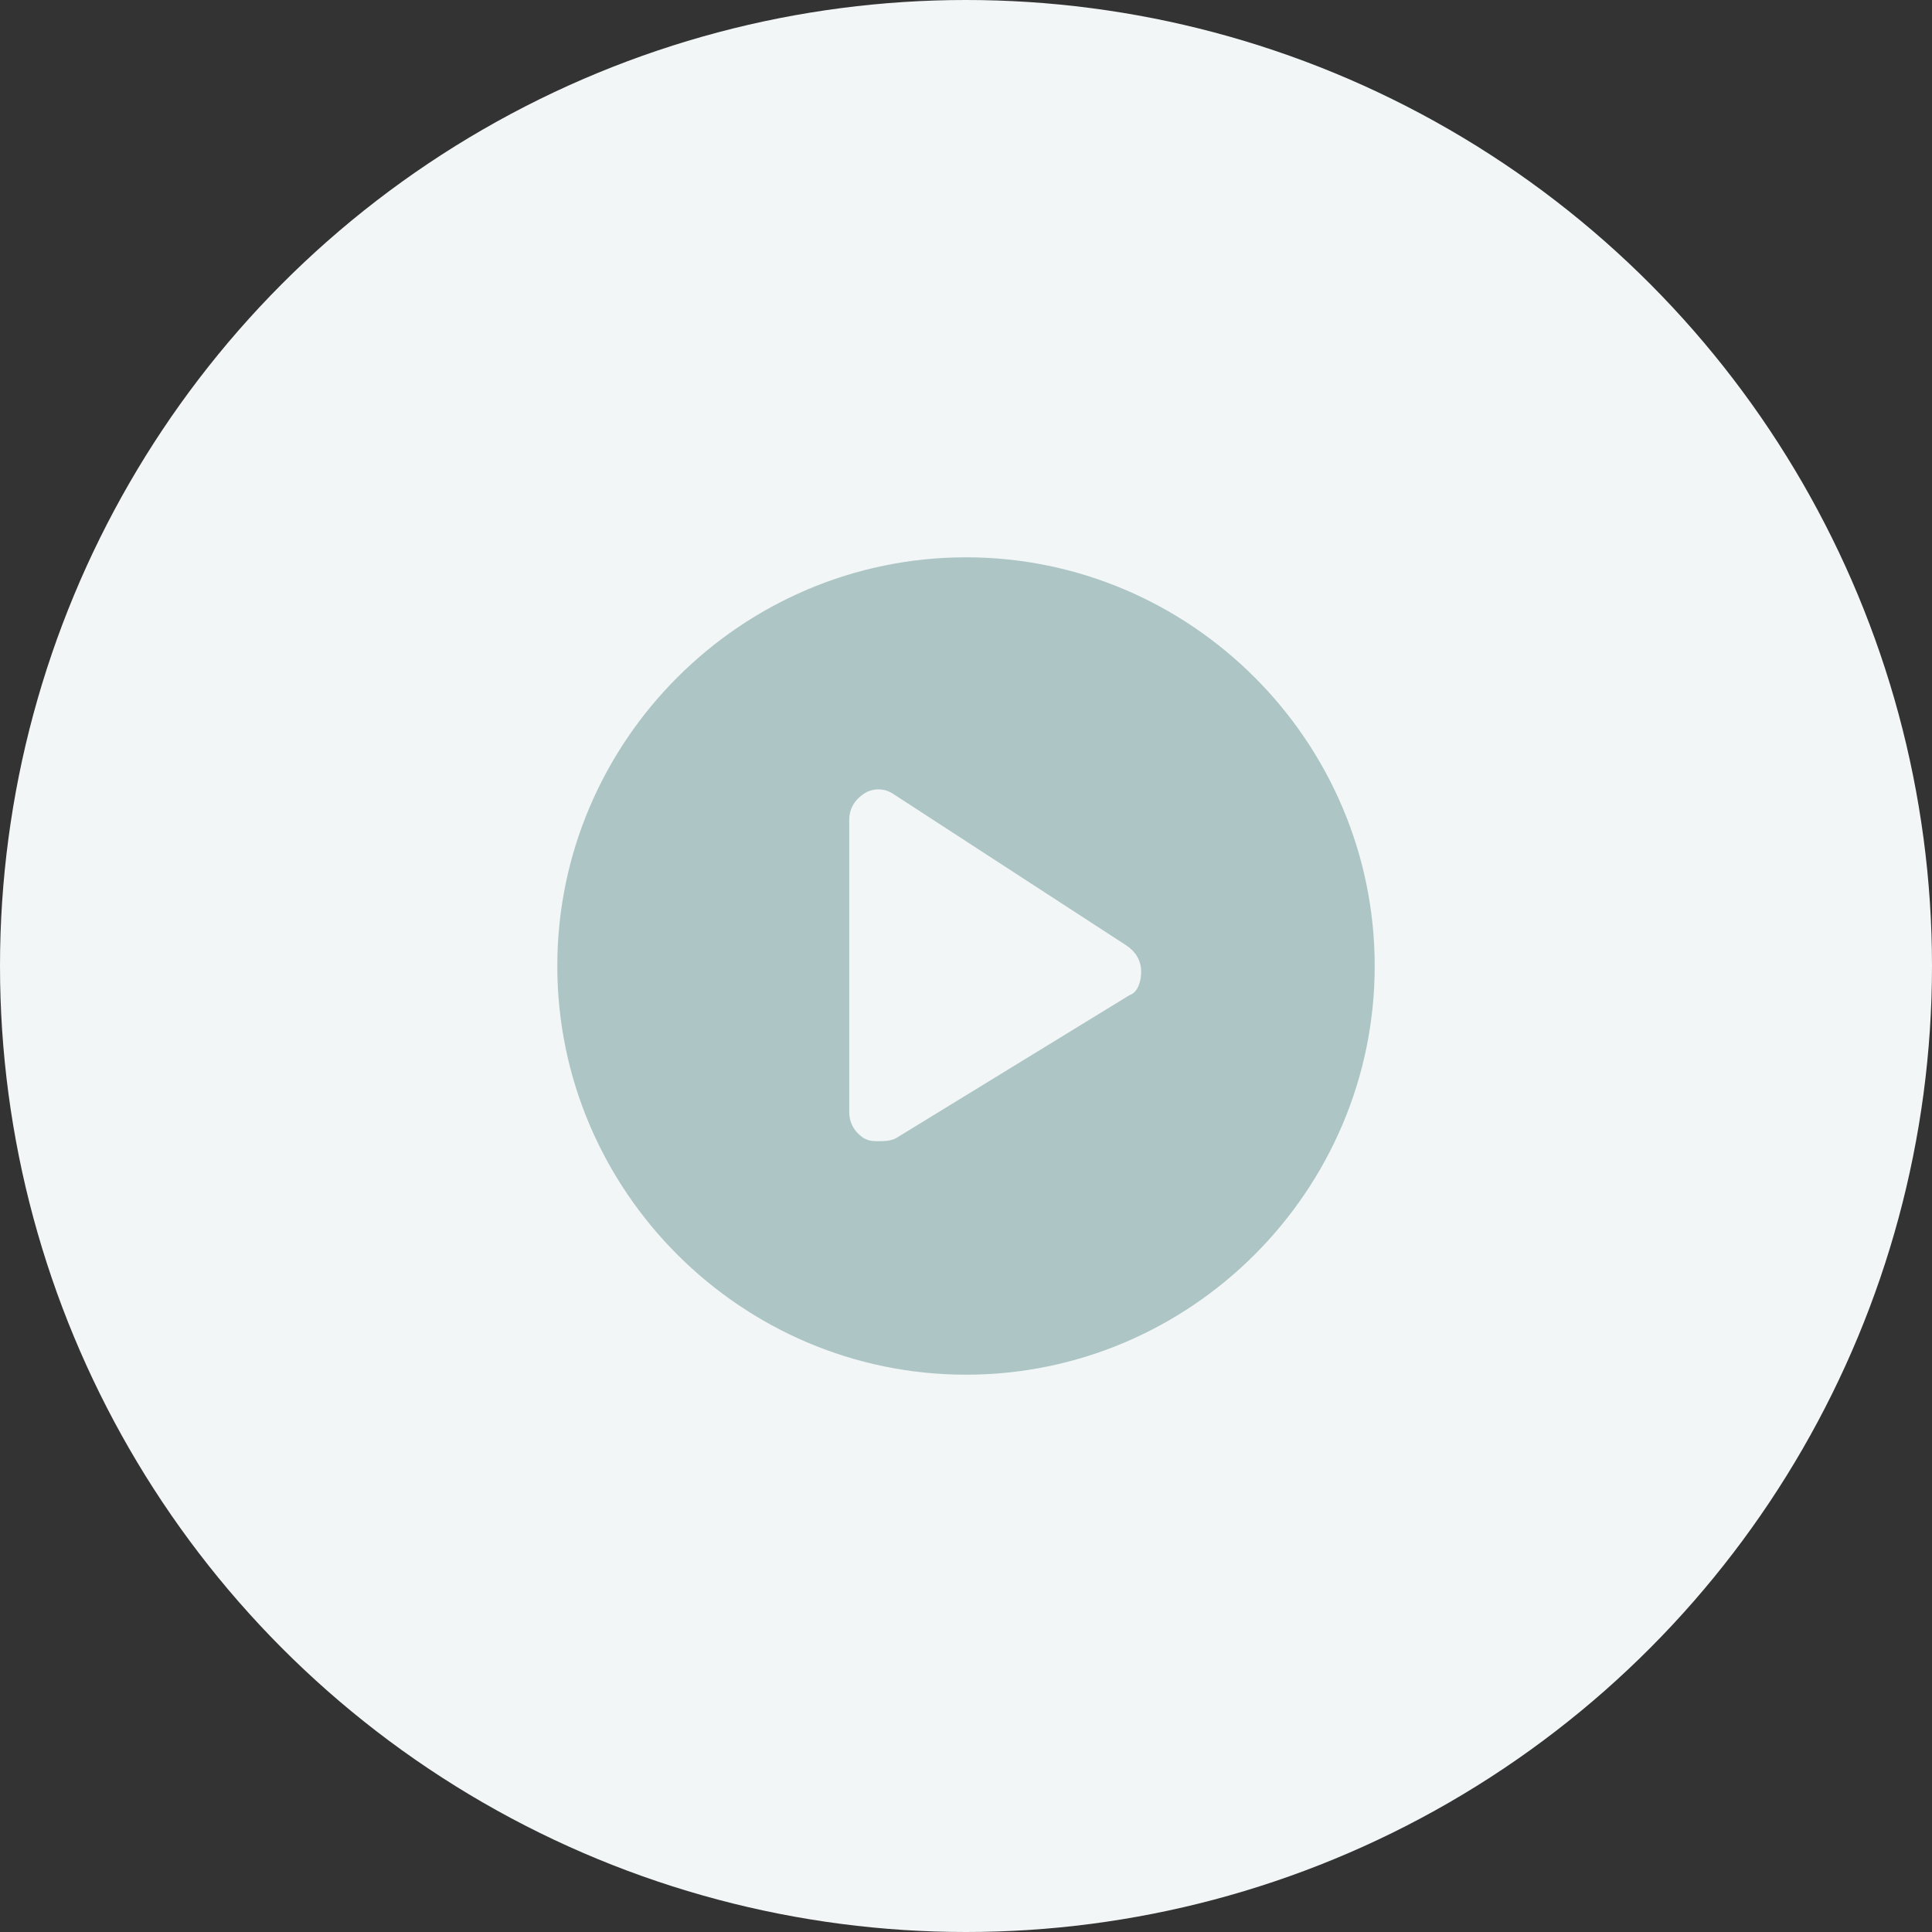 <svg width="104" height="104" viewBox="0 0 104 104" fill="none" xmlns="http://www.w3.org/2000/svg">
<rect x="0" y="0" width="104" height="104" fill="#333333" stroke="none"/>
<circle cx="52" cy="52" r="52" fill="#F2F6F7"/>
<path d="M52 30C39.9 30 30 39.9 30 52C30 64.1 39.9 74 52 74C64.1 74 74 64.1 74 52C74 39.9 64.1 30 52 30ZM60.8 53.571L48.229 61.271C47.914 61.429 47.6 61.429 47.286 61.429C46.971 61.429 46.814 61.429 46.5 61.271C46.029 60.957 45.714 60.486 45.714 59.857V44.143C45.714 43.514 46.029 43.043 46.5 42.729C46.971 42.414 47.6 42.414 48.071 42.729L60.643 50.9C61.114 51.214 61.429 51.686 61.429 52.314C61.429 52.786 61.271 53.414 60.8 53.571Z" fill="#ADC5C5"/>
</svg>

